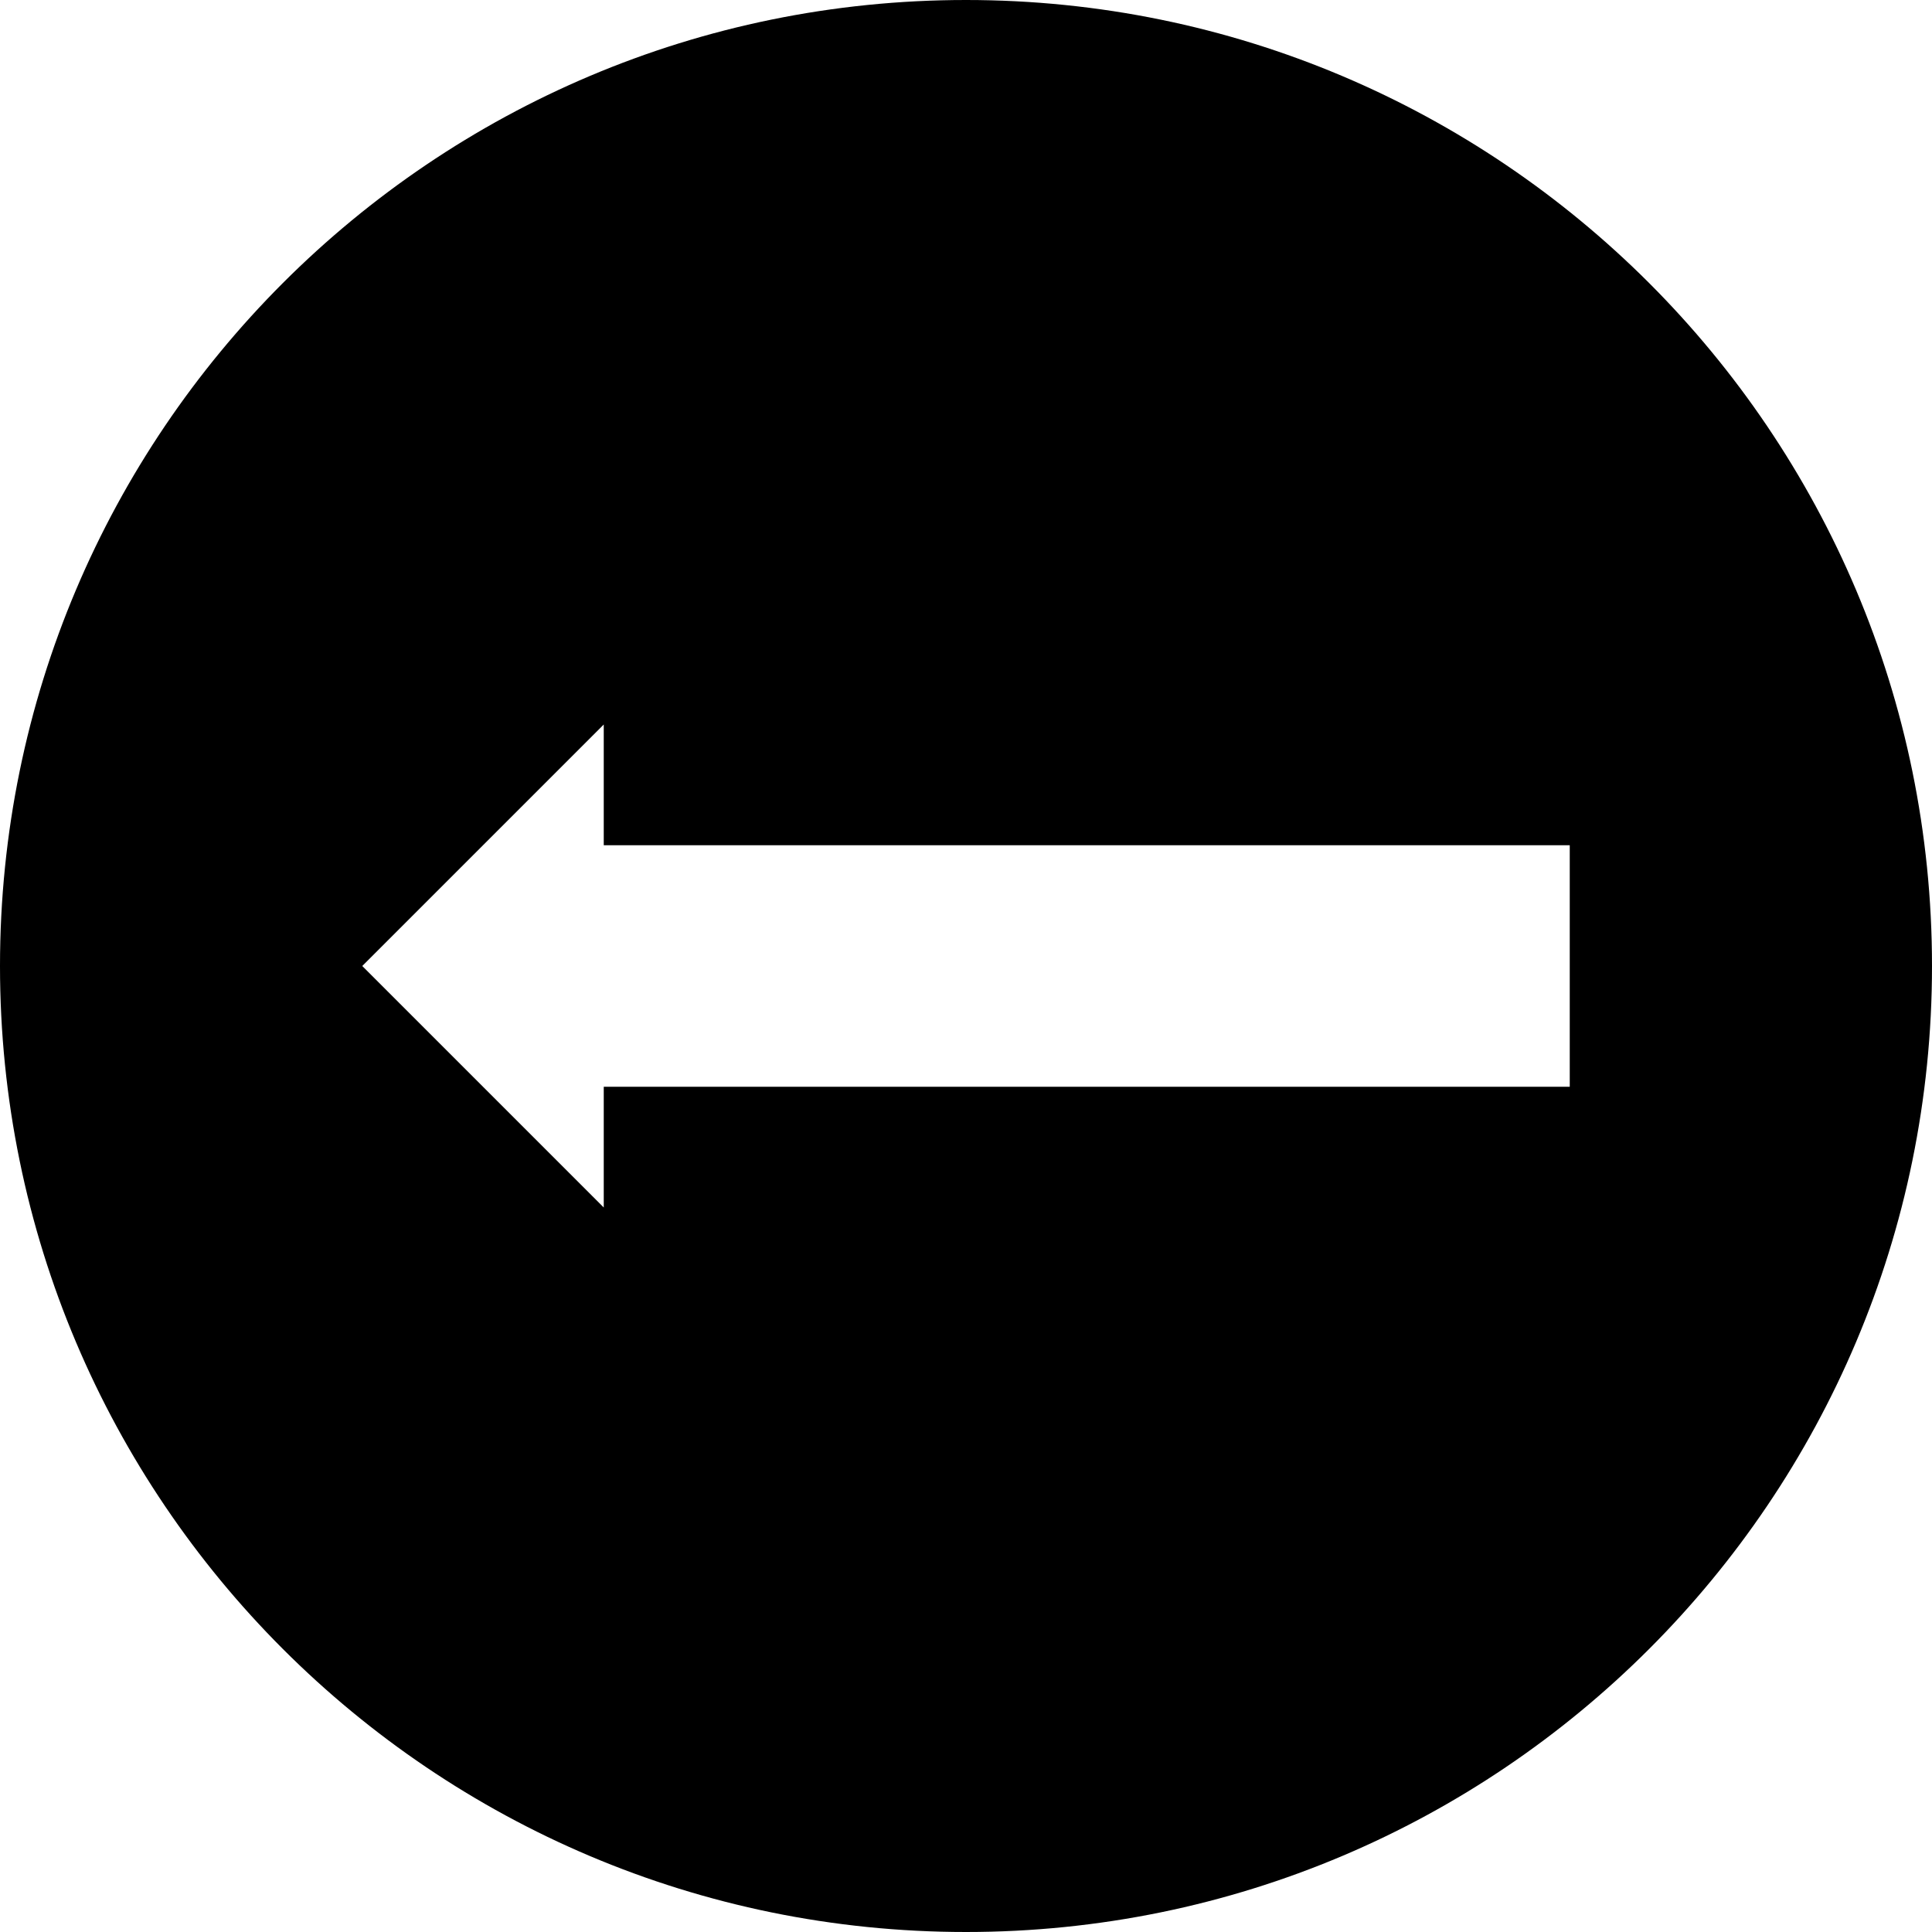 <?xml version="1.0" encoding="utf-8"?>
<!-- Generated by IcoMoon.io -->
<!DOCTYPE svg PUBLIC "-//W3C//DTD SVG 1.1//EN" "http://www.w3.org/Graphics/SVG/1.1/DTD/svg11.dtd">
<svg version="1.1" xmlns="http://www.w3.org/2000/svg" xmlns:xlink="http://www.w3.org/1999/xlink" width="32" height="32" viewBox="0 0 32 32">
<g id="icomoon-ignore">
</g>
<path d="M16 32c8.836 0 16-7.164 16-16s-7.164-16-16-16-16 7.164-16 16 7.164 16 16 16zM10 12v2h16v4h-16v2l-4-4 4-4z" fill="#000000"></path>
</svg>
